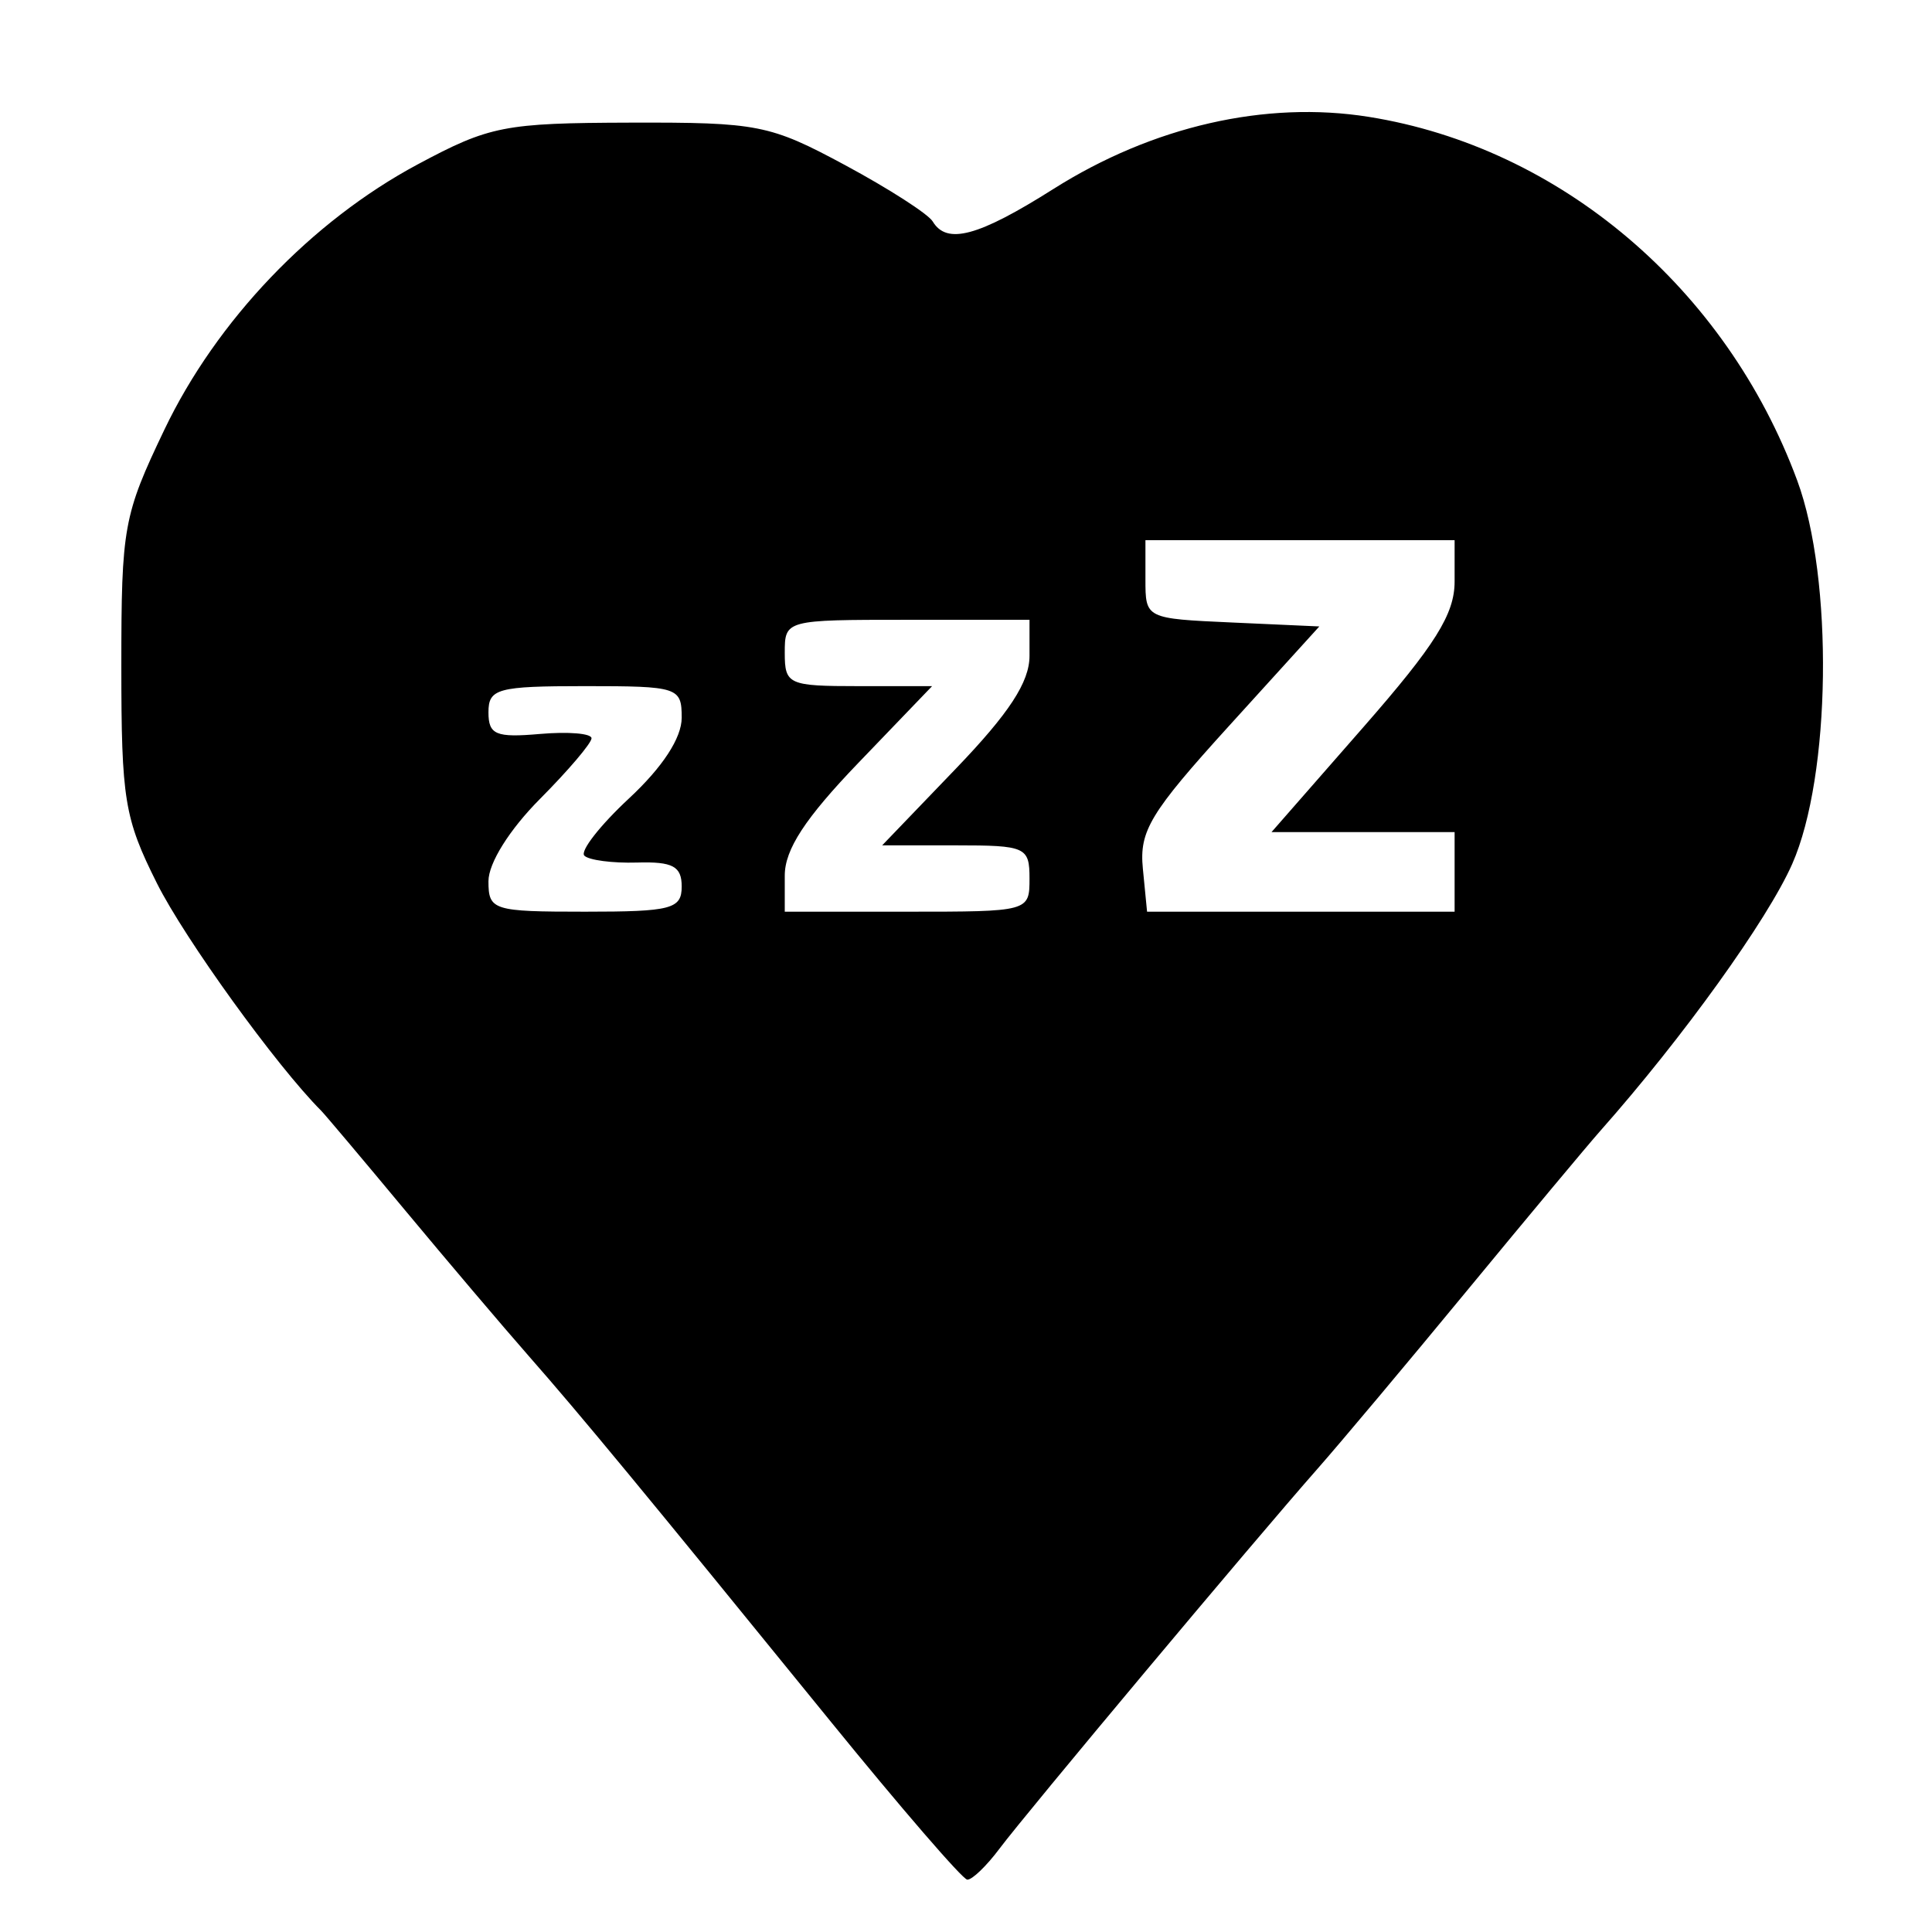 <?xml version="1.0" encoding="UTF-8" standalone="no"?>
<!-- Created with Inkscape (http://www.inkscape.org/) -->

<svg
   version="1.1"
   id="svg189"
   width="220"
   height="220"
   viewBox="0 0 220 220"
   sodipodi:docname="icon.svg"
   inkscape:version="1.1.1 (3bf5ae0d25, 2021-09-20)"
   xmlns:inkscape="http://www.inkscape.org/namespaces/inkscape"
   xmlns:sodipodi="http://sodipodi.sourceforge.net/DTD/sodipodi-0.dtd"
   xmlns="http://www.w3.org/2000/svg"
   xmlns:svg="http://www.w3.org/2000/svg">
  <defs
     id="defs193" />
  <sodipodi:namedview
     id="namedview191"
     pagecolor="#505050"
     bordercolor="#ffffff"
     borderopacity="1"
     inkscape:pageshadow="0"
     inkscape:pageopacity="0"
     inkscape:pagecheckerboard="1"
     showgrid="false"
     inkscape:zoom="2.6218227"
     inkscape:cx="113.47068"
     inkscape:cy="101.45614"
     inkscape:window-width="1440"
     inkscape:window-height="890"
     inkscape:window-x="-6"
     inkscape:window-y="-6"
     inkscape:window-maximized="1"
     inkscape:current-layer="g195" />
  <g
     inkscape:groupmode="layer"
     inkscape:label="Image"
     id="g195">
    <path
       style="fill:#000000;stroke-width:1.489"
       d="M 94.495,195.916 C 73.062,169.545 66.16,161.19 60.21,154.413 57.284,151.08 50.938,143.601 46.109,137.794 41.28,131.987 36.989,126.895 36.574,126.48 31.496,121.396 21.047,106.927 17.865,100.572 14.165,93.181 13.817,91.053 13.817,75.834 c 0,-15.828 0.243,-17.159 4.904,-26.91 5.931,-12.409 16.728,-23.718 28.835,-30.202 8.197,-4.39 9.859,-4.717 24.203,-4.757 14.546,-0.041 15.906,0.228 24.463,4.833 4.984,2.682 9.478,5.572 9.988,6.421 1.604,2.673 5.183,1.71 13.735,-3.695 11.305,-7.147 24.171,-10.09 35.916,-8.217 21.793,3.476 40.696,19.519 48.791,41.408 4.144,11.205 3.851,33.653 -0.57,43.667 -2.807,6.358 -12.475,19.807 -21.83,30.365 -1.472,1.662 -8.28,9.821 -15.128,18.13 -6.848,8.31 -14.55,17.488 -17.115,20.397 -7.1,8.048 -33.154,39.172 -36.2,43.242 -1.479,1.977 -3.129,3.562 -3.667,3.522 -0.538,-0.04 -7.579,-8.194 -15.647,-18.121 z M 77.626,100.944 c 0,-2.299 -1.016,-2.843 -5.089,-2.724 -2.799,0.082 -5.498,-0.273 -5.998,-0.788 -0.5,-0.515 1.79,-3.448 5.089,-6.517 3.826,-3.56 5.998,-6.885 5.998,-9.183 0,-3.474 -0.388,-3.601 -11.002,-3.601 -9.971,0 -11.002,0.279 -11.002,2.979 0,2.554 0.838,2.906 5.868,2.467 3.227,-0.282 5.868,-0.061 5.868,0.491 0,0.552 -2.64,3.659 -5.868,6.905 -3.48,3.5 -5.868,7.314 -5.868,9.372 0,3.312 0.504,3.471 11.002,3.471 9.833,0 11.002,-0.305 11.002,-2.872 z m 39.606,-0.905 c 0,-3.589 -0.419,-3.777 -8.389,-3.777 h -8.389 l 8.389,-8.731 c 6.075,-6.323 8.389,-9.865 8.389,-12.842 v -4.111 h -13.935 c -13.886,0 -13.935,0.014 -13.935,3.777 0,3.589 0.419,3.777 8.389,3.777 h 8.389 l -8.389,8.731 c -6.075,6.323 -8.389,9.865 -8.389,12.842 v 4.111 h 13.935 c 13.886,0 13.935,-0.014 13.935,-3.777 z m 48.407,-0.755 v -4.533 h -10.424 -10.424 l 10.424,-11.909 c 8.219,-9.39 10.424,-12.906 10.424,-16.619 V 61.513 H 148.036 130.433 v 4.464 c 0,4.459 0.011,4.464 9.901,4.91 l 9.901,0.447 -10.288,11.331 c -8.98,9.891 -10.227,11.956 -9.808,16.242 l 0.48,4.91 h 17.51 17.51 z"
       id="path217"
       sodipodi:nodetypes="sssssssssssssssssssssssssssssssssssscsscssscsscssccccsscccsscsscccc" />
  </g>
</svg>
